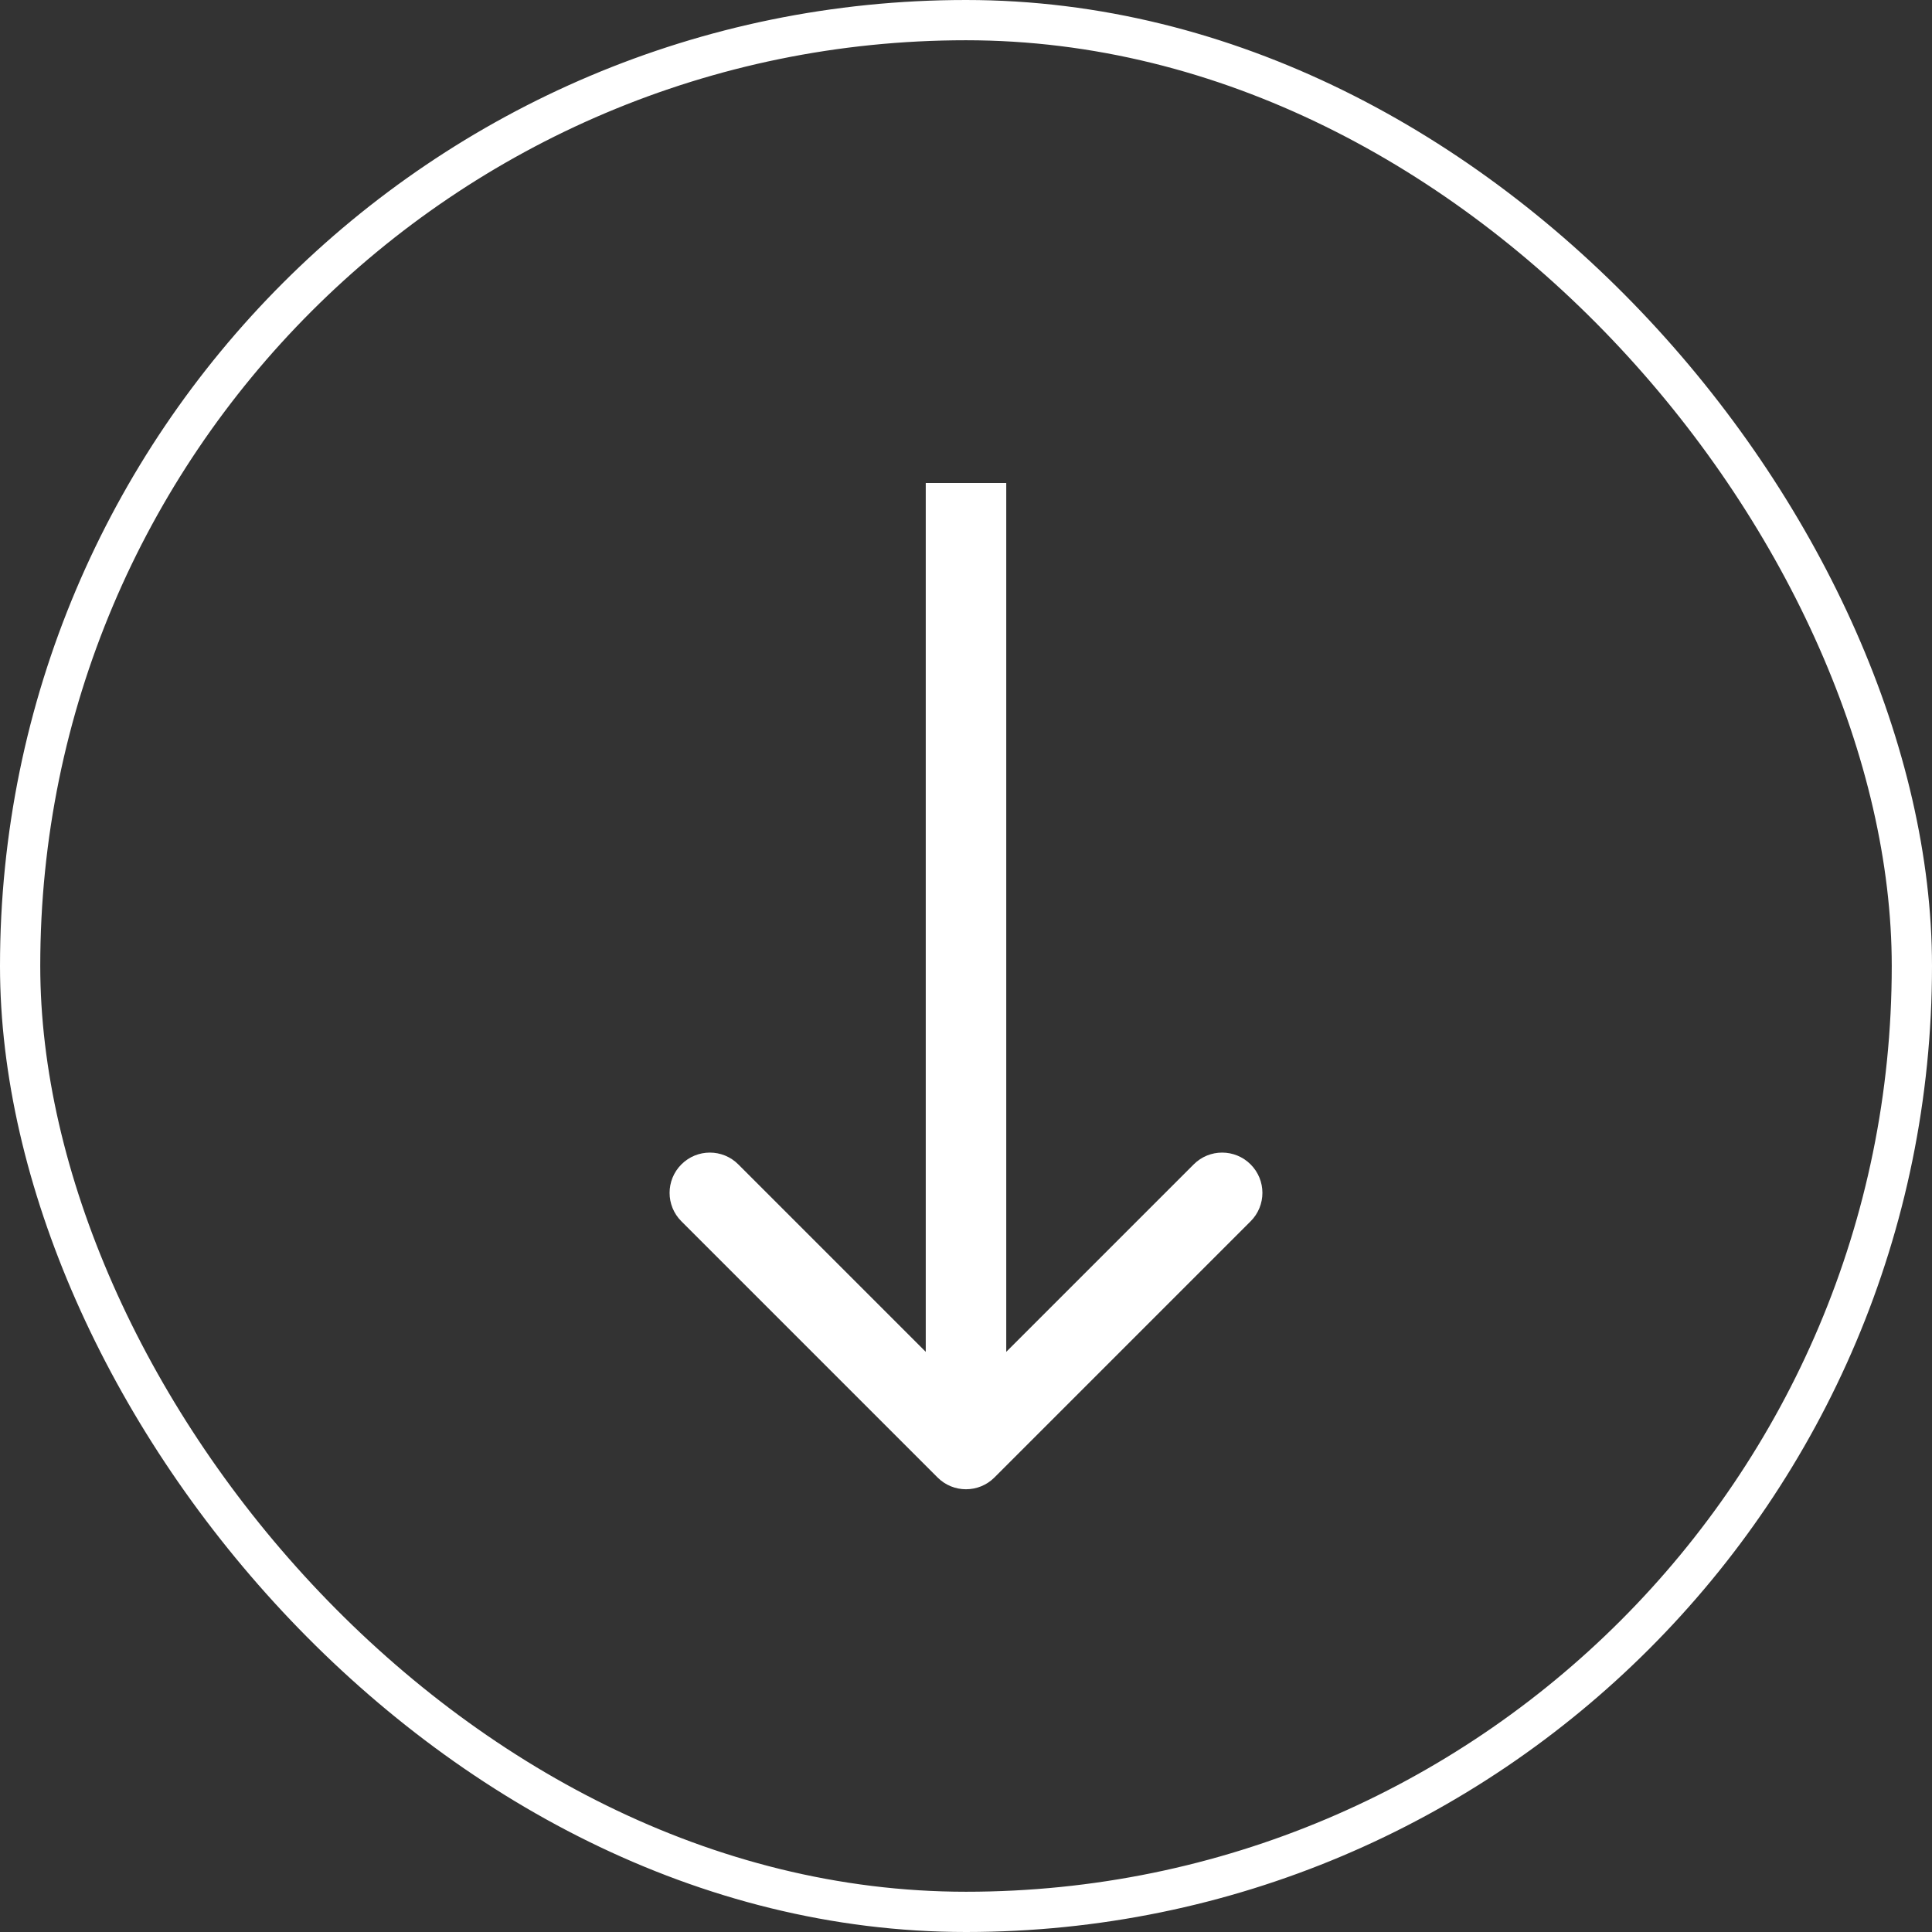<svg width="48" height="48" viewBox="0 0 48 48" fill="none" xmlns="http://www.w3.org/2000/svg">
<rect x="0" y="0" width="48" height="48" fill="#333333" stroke="none"/>
<rect x="0.5" y="0.5" width="47" height="47" rx="23.5" stroke="white"/>
<path d="M23.293 36.707C23.683 37.098 24.317 37.098 24.707 36.707L31.071 30.343C31.462 29.953 31.462 29.32 31.071 28.929C30.68 28.538 30.047 28.538 29.657 28.929L24 34.586L18.343 28.929C17.953 28.538 17.32 28.538 16.929 28.929C16.538 29.32 16.538 29.953 16.929 30.343L23.293 36.707ZM24 12L23 12L23 36L24 36L25 36L25 12L24 12Z" fill="white"/>
</svg>
